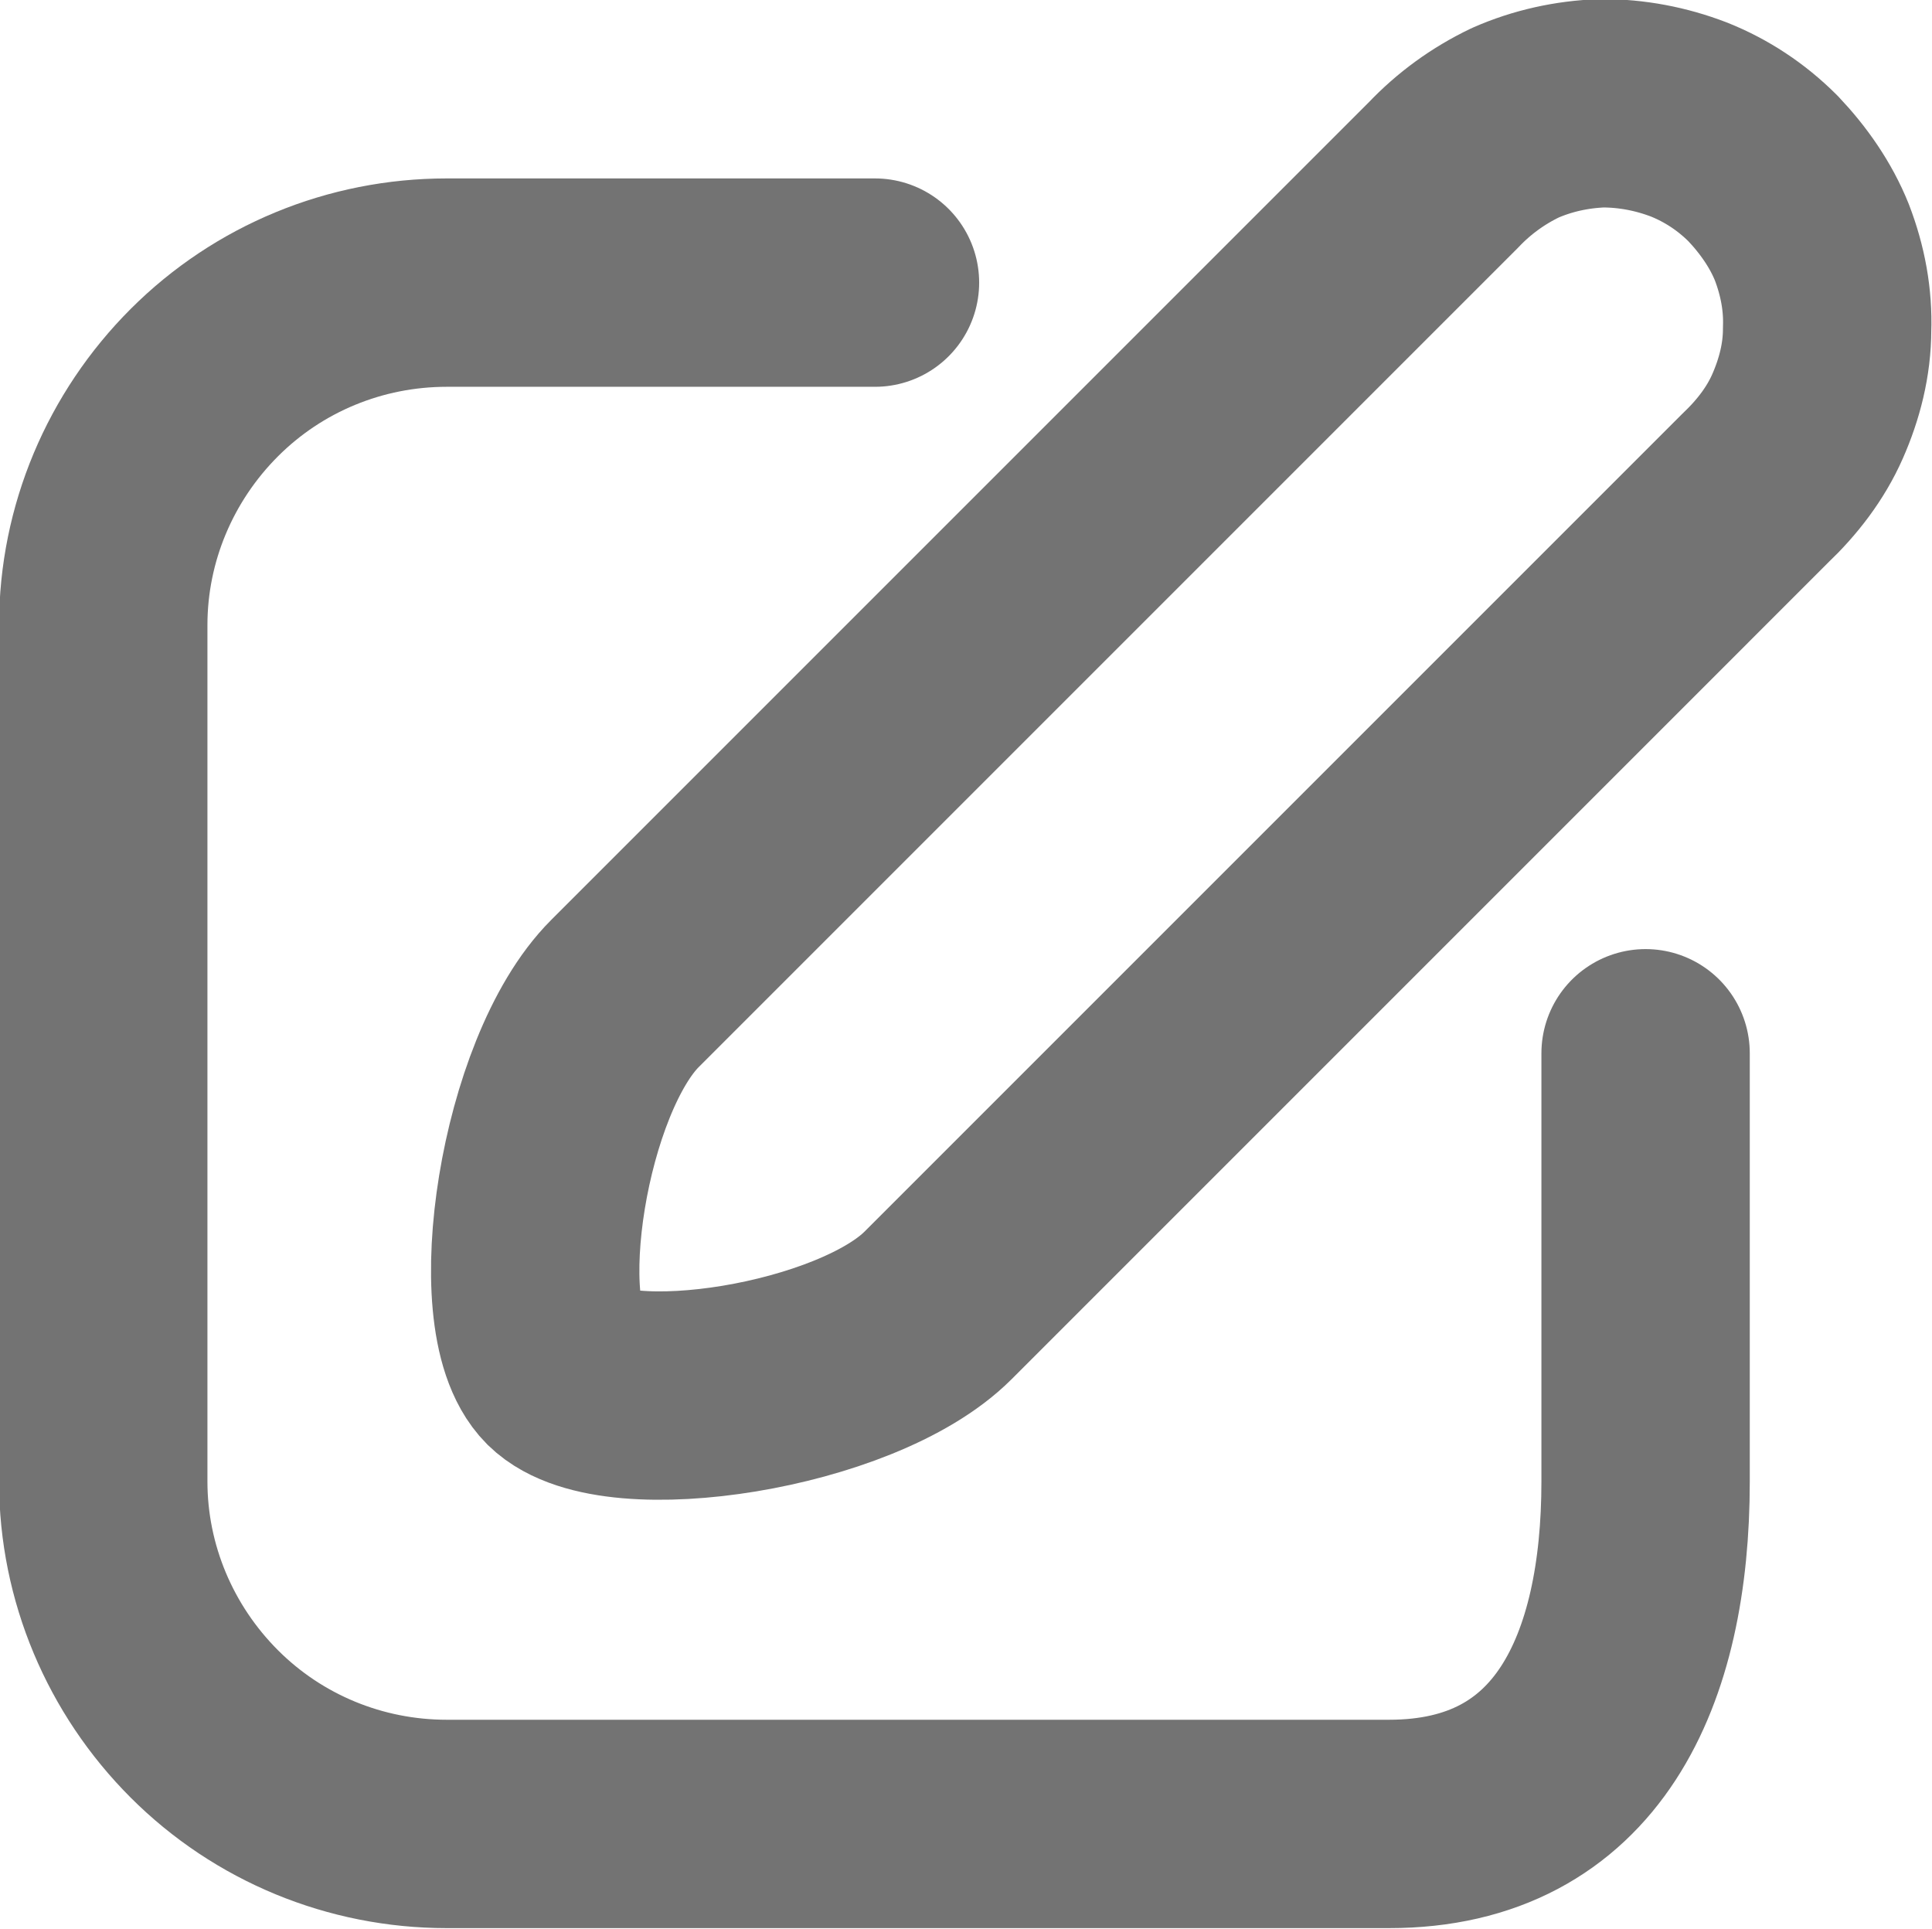 <svg width="17.775" height="17.746" viewBox="0 0 17.775 17.746" fill="none" xmlns="http://www.w3.org/2000/svg" xmlns:xlink="http://www.w3.org/1999/xlink">
	<desc>
			Created with Pixso.
	</desc>
	<defs/>
	<path id="Vector" d="M8.63 12.01C7.88 12.76 5.66 13.1 5.16 12.61C4.66 12.11 5 9.89 5.75 9.14L13.28 1.61C13.47 1.41 13.69 1.25 13.94 1.13C14.19 1.02 14.46 0.96 14.74 0.95C15.01 0.95 15.28 1 15.54 1.1C15.79 1.2 16.02 1.35 16.22 1.55C16.41 1.75 16.57 1.98 16.67 2.23C16.77 2.49 16.82 2.76 16.81 3.03C16.81 3.31 16.74 3.58 16.63 3.83C16.52 4.08 16.35 4.3 16.15 4.49L8.63 12.01Z" stroke="#737373" stroke-opacity="1" stroke-width="1.917" stroke-linejoin="round"/>
	<path id="Vector" d="M8.05 2.6L4.11 2.6C3.27 2.6 2.47 2.93 1.88 3.52C1.29 4.11 0.95 4.91 0.95 5.75L0.95 13.63C0.95 14.47 1.29 15.27 1.88 15.86C2.47 16.45 3.27 16.78 4.11 16.78L12.78 16.78C14.52 16.78 15.14 15.36 15.14 13.63L15.14 9.69" stroke="#737373" stroke-opacity="1" stroke-width="1.917" stroke-linejoin="round" stroke-linecap="round"/>
</svg>
